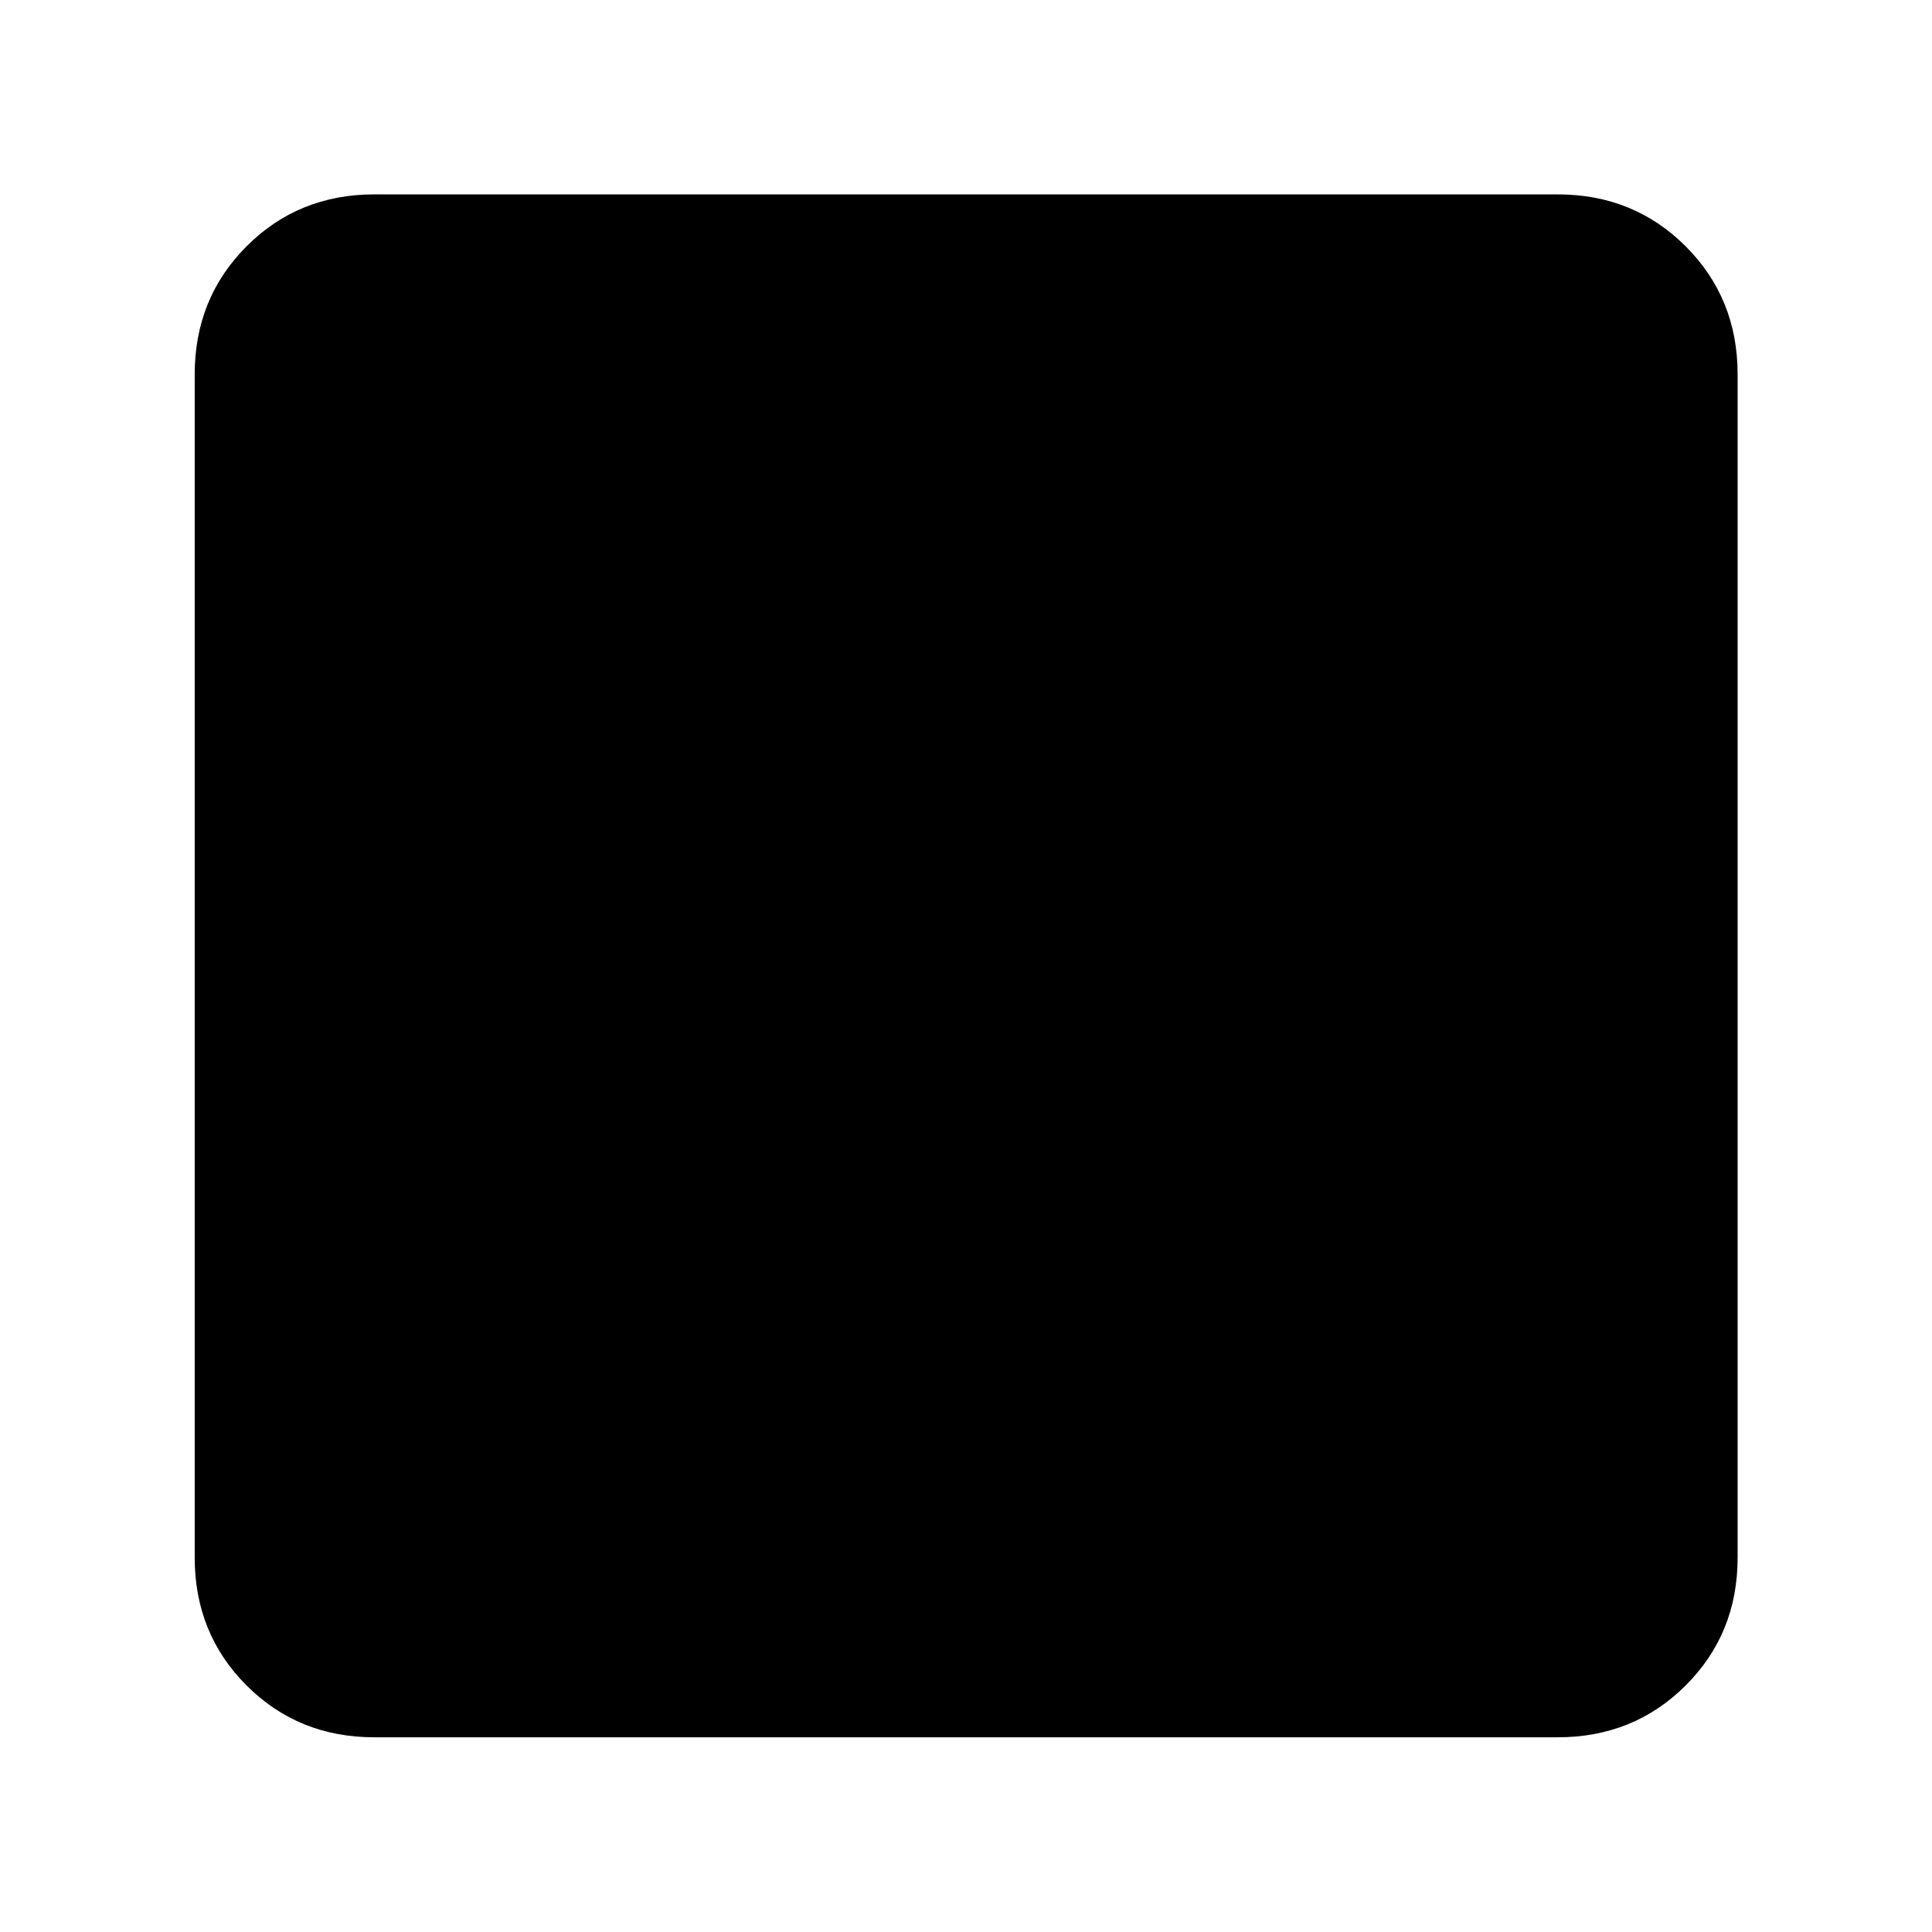 <svg xmlns="http://www.w3.org/2000/svg" height="40" viewBox="0 -960 960 960" width="40"><path d="M186.01-96.75q-37.74 0-63.5-25.76-25.76-25.76-25.76-63.5v-587.98q0-37.81 25.76-63.61 25.76-25.81 63.5-25.81h587.98q37.81 0 63.61 25.81 25.81 25.8 25.81 63.61v587.98q0 37.74-25.81 63.5-25.8 25.76-63.61 25.76H186.01Z"/></svg>